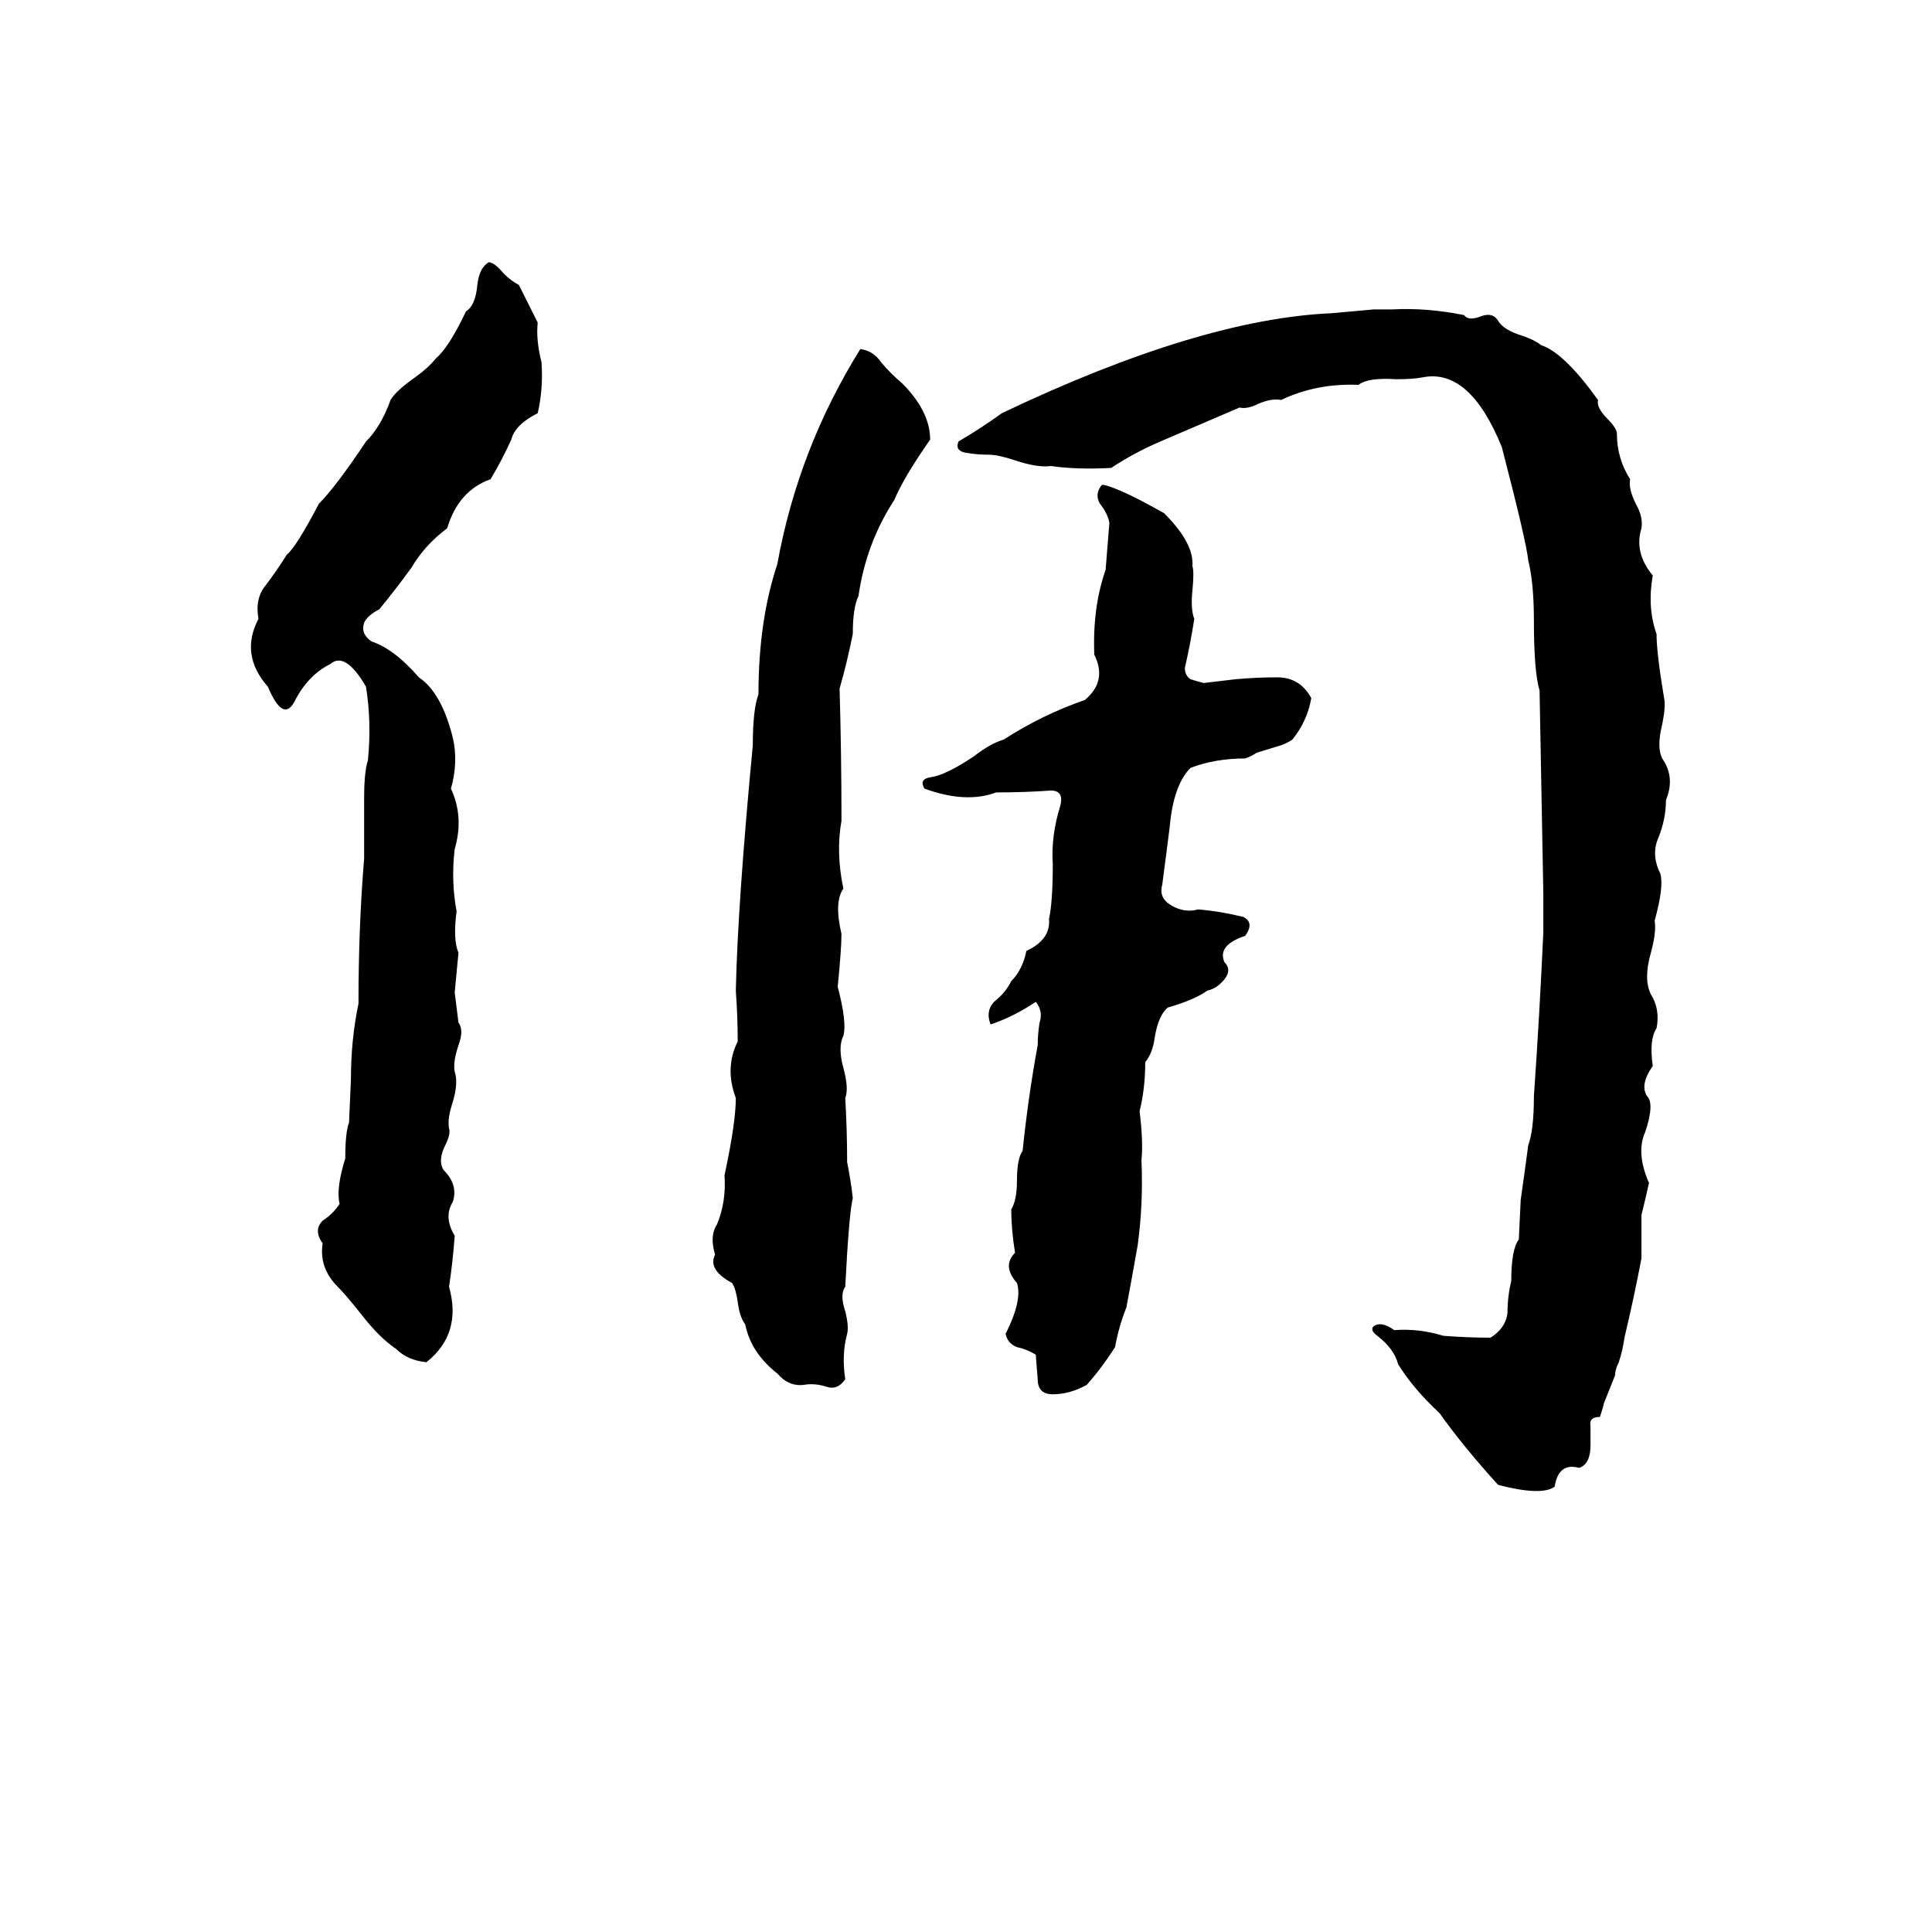 <svg xmlns="http://www.w3.org/2000/svg" viewBox="0 -800 1024 1024">
	<path fill="#000000" d="M259 -661Q262 -661 267 -655Q271 -651 275 -649Q280 -639 285 -629Q284 -620 287 -608Q288 -594 285 -581Q273 -575 271 -567Q266 -556 260 -546Q243 -540 237 -520Q225 -511 218 -499Q210 -488 201 -477Q195 -474 193 -470Q191 -464 197 -460Q209 -456 222 -441Q234 -433 240 -409Q243 -396 239 -382Q246 -367 241 -350Q239 -333 242 -317Q240 -302 243 -295Q242 -284 241 -274Q242 -266 243 -258Q246 -254 243 -246Q240 -237 241 -232Q243 -226 240 -216Q237 -207 238 -202Q239 -199 236 -193Q232 -185 235 -180Q243 -172 240 -163Q235 -155 241 -145Q240 -131 238 -118Q245 -93 226 -78Q216 -79 210 -85Q201 -91 191 -104Q183 -114 179 -118Q169 -128 171 -141Q166 -148 171 -153Q177 -157 180 -162Q178 -170 183 -186Q183 -200 185 -205L186 -228Q186 -249 190 -268Q190 -309 193 -345Q193 -361 193 -377Q193 -391 195 -397Q197 -417 194 -436Q183 -455 175 -448Q163 -442 156 -428Q150 -417 142 -436Q127 -453 137 -472Q135 -483 141 -490Q147 -498 152 -506Q157 -510 169 -533Q178 -542 194 -566Q202 -574 207 -588Q210 -593 220 -600Q227 -605 231 -610Q238 -616 247 -635Q252 -638 253 -649Q254 -658 259 -661ZM728 -636H738Q756 -637 776 -633Q778 -630 784 -632Q791 -635 794 -630Q797 -625 807 -622Q813 -620 817 -617Q829 -613 847 -588Q846 -584 852 -578Q857 -573 857 -570Q857 -557 864 -546Q863 -541 867 -533Q871 -526 870 -520Q866 -507 876 -495Q873 -478 878 -464Q878 -454 882 -430Q883 -426 881 -416Q878 -404 881 -398Q888 -388 883 -376Q883 -366 879 -356Q875 -347 880 -337Q882 -330 877 -312Q878 -306 875 -295Q871 -281 875 -273Q880 -265 878 -255Q874 -249 876 -235Q869 -225 873 -219Q877 -215 872 -200Q867 -189 874 -173Q872 -164 870 -156Q870 -144 870 -133Q866 -112 861 -91Q860 -84 858 -78Q856 -74 856 -71L850 -56Q850 -55 848 -49Q842 -49 843 -44Q843 -39 843 -34Q843 -24 837 -22Q826 -25 824 -12Q817 -7 794 -13Q775 -34 763 -51Q749 -64 741 -77Q739 -85 730 -92Q726 -95 728 -97Q732 -100 739 -95Q752 -96 765 -92Q778 -91 790 -91Q798 -96 799 -104Q799 -113 801 -121Q801 -138 805 -143L806 -164Q808 -178 810 -193Q813 -201 813 -219Q816 -262 818 -306Q818 -316 818 -326L816 -434Q813 -444 813 -471Q813 -491 810 -503Q809 -513 796 -563Q779 -605 754 -600Q749 -599 740 -599Q725 -600 720 -596Q698 -597 679 -588Q674 -589 667 -586Q661 -583 657 -584L615 -566Q601 -560 589 -552Q571 -551 557 -553Q550 -552 538 -556Q529 -559 524 -559Q518 -559 512 -560Q506 -561 508 -566Q520 -573 531 -581Q636 -631 706 -634Q717 -635 728 -636ZM456 -615Q463 -614 467 -608Q472 -602 478 -597Q493 -582 493 -567Q479 -547 474 -535Q459 -512 455 -484Q452 -478 452 -464Q449 -449 445 -435Q446 -400 446 -365Q443 -348 447 -329Q442 -322 446 -305Q446 -297 444 -277Q449 -258 447 -251Q444 -245 447 -234Q450 -223 448 -218Q449 -201 449 -184Q451 -174 452 -165Q450 -157 448 -118Q445 -114 448 -105Q450 -97 449 -93Q446 -82 448 -69Q444 -63 438 -65Q432 -67 426 -66Q418 -65 412 -72Q398 -83 395 -98Q392 -102 391 -110Q390 -117 388 -120Q375 -127 379 -135Q376 -145 380 -151Q385 -163 384 -177Q390 -205 390 -218Q384 -234 391 -248Q391 -261 390 -275Q391 -321 399 -405Q399 -424 402 -432Q402 -471 412 -501Q423 -562 456 -615ZM584 -543H585Q594 -541 617 -528Q633 -512 632 -500Q633 -497 632 -487Q631 -477 633 -472Q631 -459 628 -446Q628 -442 631 -440Q634 -439 638 -438Q647 -439 655 -440Q666 -441 677 -441Q689 -441 695 -430Q693 -418 685 -408Q682 -406 679 -405L666 -401Q663 -399 660 -398Q644 -398 631 -393Q622 -384 620 -362Q618 -346 616 -331Q614 -324 621 -320Q628 -316 635 -318Q647 -317 659 -314Q665 -311 660 -304Q645 -299 649 -290Q653 -286 649 -281Q645 -276 640 -275Q633 -270 619 -266Q614 -262 612 -250Q611 -242 607 -237Q607 -223 604 -211Q606 -195 605 -185Q606 -162 603 -140Q600 -123 597 -107Q593 -97 591 -86Q584 -75 576 -66Q567 -61 558 -61Q550 -61 550 -69Q549 -81 549 -82Q544 -85 539 -86Q534 -88 533 -93Q542 -111 539 -120Q531 -129 538 -136Q536 -148 536 -159Q539 -164 539 -174Q539 -186 542 -190Q545 -219 550 -246Q550 -252 551 -258Q553 -264 549 -269Q537 -261 525 -257Q522 -265 528 -270Q533 -274 536 -280Q542 -286 544 -296Q557 -302 556 -313Q558 -322 558 -342Q557 -357 562 -373Q564 -381 557 -381Q543 -380 528 -380Q512 -374 490 -382Q487 -387 493 -388Q501 -389 516 -399Q525 -406 532 -408Q552 -421 575 -429Q587 -439 580 -453Q579 -478 586 -498Q587 -510 588 -523Q587 -528 583 -533Q580 -538 584 -543Z"/>
</svg>